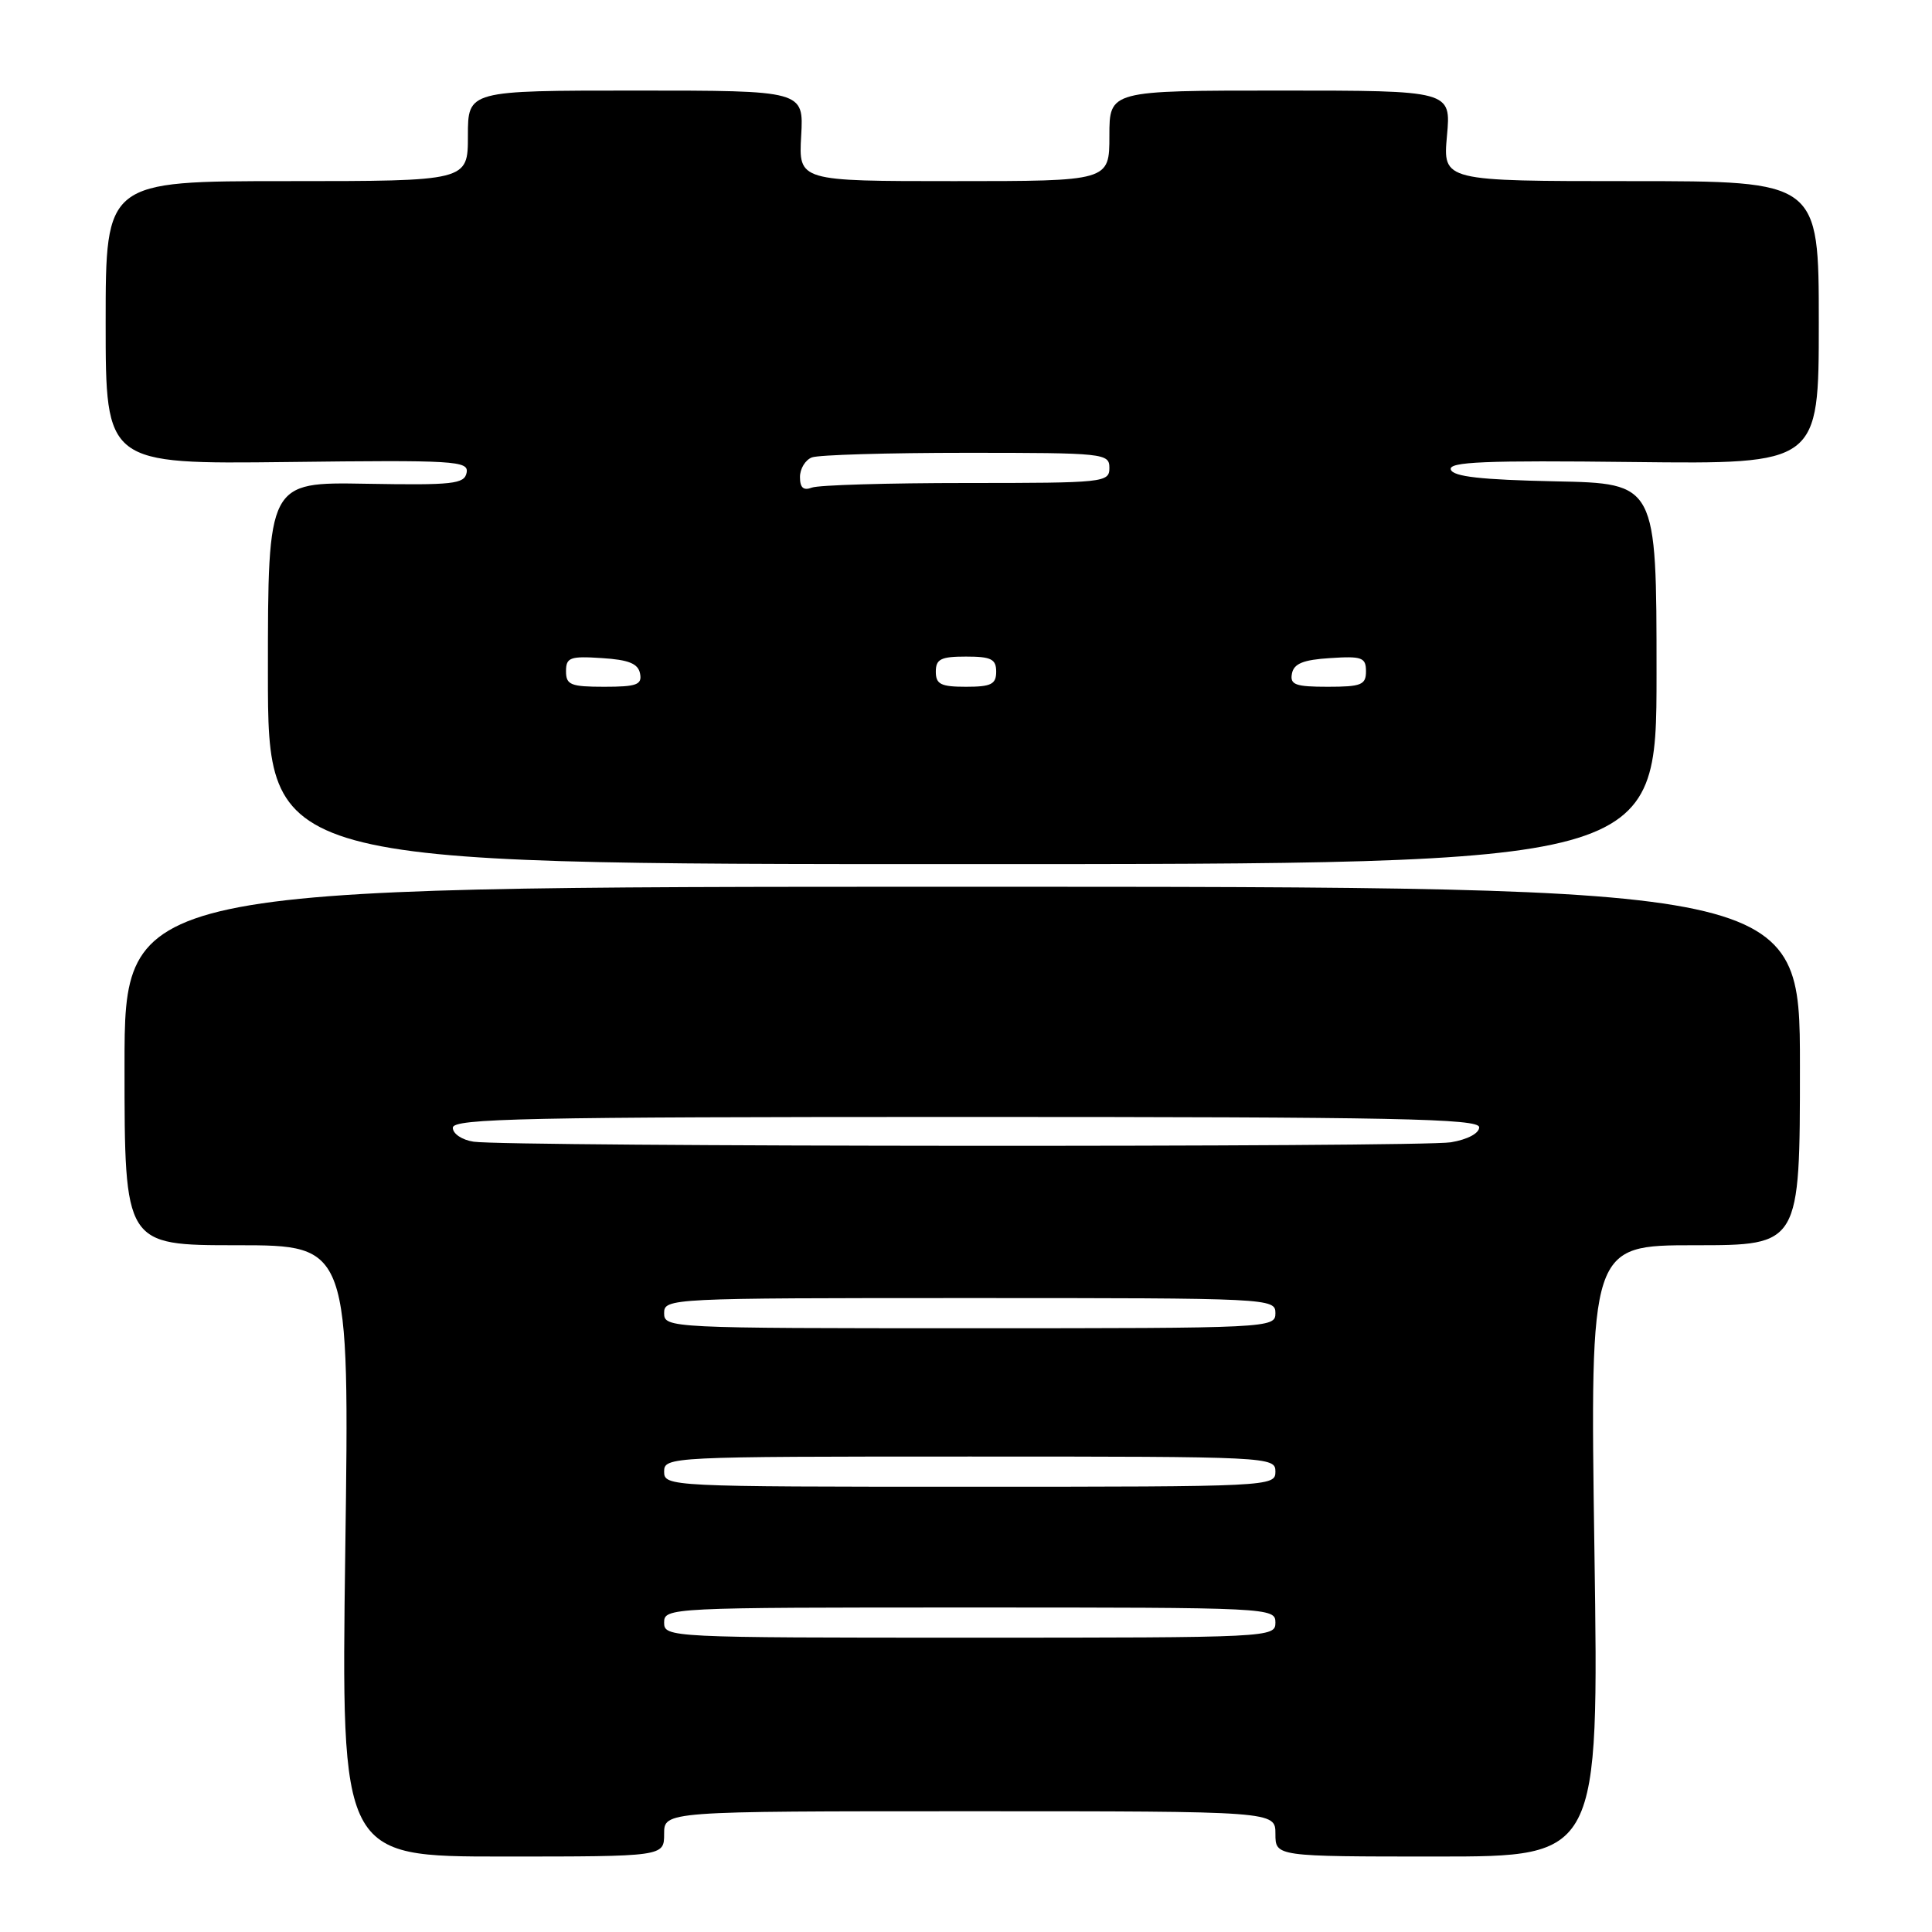 <?xml version="1.0" encoding="UTF-8" standalone="no"?>
<!DOCTYPE svg PUBLIC "-//W3C//DTD SVG 1.1//EN" "http://www.w3.org/Graphics/SVG/1.1/DTD/svg11.dtd" >
<svg xmlns="http://www.w3.org/2000/svg" xmlns:xlink="http://www.w3.org/1999/xlink" version="1.1" viewBox="0 0 256 256">
 <g >
 <path fill="currentColor"
d=" M 88.00 243.00 C 88.00 240.00 88.00 240.00 128.50 240.00 C 169.00 240.00 169.00 240.00 169.00 243.00 C 169.00 246.00 169.00 246.00 190.43 246.00 C 211.86 246.00 211.86 246.00 211.27 205.50 C 210.68 165.00 210.68 165.00 224.59 165.00 C 238.50 165.00 238.50 165.00 238.50 141.25 C 238.50 117.50 238.50 117.50 127.50 117.50 C 16.50 117.50 16.50 117.50 16.50 141.25 C 16.50 165.00 16.50 165.00 31.40 165.00 C 46.31 165.00 46.31 165.00 45.75 205.50 C 45.20 246.00 45.20 246.00 66.60 246.00 C 88.00 246.00 88.00 246.00 88.00 243.00 Z  M 219.50 89.28 C 219.50 64.05 219.50 64.05 206.08 63.78 C 196.24 63.57 192.55 63.16 192.24 62.22 C 191.90 61.19 196.73 60.99 216.41 61.22 C 241.00 61.50 241.00 61.50 241.00 42.75 C 241.00 24.00 241.00 24.00 216.09 24.00 C 191.19 24.00 191.19 24.00 191.73 18.00 C 192.28 12.00 192.28 12.00 169.64 12.00 C 147.00 12.00 147.00 12.00 147.00 18.00 C 147.00 24.00 147.00 24.00 126.41 24.00 C 105.82 24.00 105.82 24.00 106.16 18.00 C 106.50 12.00 106.50 12.00 84.25 12.00 C 62.00 12.00 62.00 12.00 62.00 18.00 C 62.00 24.00 62.00 24.00 38.00 24.00 C 14.00 24.00 14.00 24.00 14.00 42.75 C 14.00 61.50 14.00 61.50 38.08 61.22 C 60.29 60.95 62.13 61.06 61.83 62.63 C 61.54 64.14 60.04 64.30 48.50 64.10 C 35.50 63.87 35.50 63.87 35.50 89.18 C 35.50 114.50 35.50 114.50 127.50 114.50 C 219.50 114.50 219.50 114.50 219.50 89.28 Z  M 88.00 215.00 C 88.00 213.03 88.67 213.00 128.50 213.00 C 168.33 213.00 169.00 213.03 169.00 215.00 C 169.00 216.97 168.33 217.00 128.50 217.00 C 88.67 217.00 88.00 216.97 88.00 215.00 Z  M 88.00 195.00 C 88.00 193.03 88.67 193.00 128.50 193.00 C 168.33 193.00 169.00 193.03 169.00 195.00 C 169.00 196.97 168.33 197.00 128.50 197.00 C 88.67 197.00 88.00 196.97 88.00 195.00 Z  M 88.00 174.00 C 88.00 172.03 88.67 172.00 128.50 172.00 C 168.33 172.00 169.00 172.03 169.00 174.00 C 169.00 175.97 168.33 176.00 128.50 176.00 C 88.67 176.00 88.00 175.97 88.00 174.00 Z  M 62.75 151.28 C 61.22 151.05 60.00 150.23 60.00 149.43 C 60.00 148.20 69.62 148.00 128.00 148.00 C 184.89 148.00 196.00 148.22 196.00 149.37 C 196.00 150.17 194.46 150.99 192.25 151.36 C 188.17 152.03 67.24 151.96 62.75 151.28 Z  M 75.00 88.95 C 75.00 87.12 75.53 86.92 79.74 87.20 C 83.31 87.42 84.56 87.93 84.81 89.25 C 85.10 90.73 84.36 91.00 80.07 91.00 C 75.62 91.00 75.00 90.75 75.00 88.95 Z  M 124.00 89.00 C 124.00 87.33 124.67 87.00 128.00 87.00 C 131.33 87.00 132.00 87.33 132.00 89.00 C 132.00 90.67 131.33 91.00 128.00 91.00 C 124.67 91.00 124.00 90.67 124.00 89.00 Z  M 171.19 89.25 C 171.44 87.93 172.69 87.42 176.26 87.20 C 180.47 86.92 181.00 87.12 181.00 88.95 C 181.00 90.75 180.38 91.00 175.93 91.00 C 171.64 91.00 170.90 90.73 171.19 89.25 Z  M 106.00 63.21 C 106.00 62.11 106.71 60.94 107.58 60.61 C 108.45 60.27 117.68 60.00 128.08 60.00 C 146.33 60.00 147.00 60.07 147.00 62.00 C 147.00 63.93 146.33 64.00 128.08 64.00 C 117.68 64.00 108.45 64.27 107.58 64.61 C 106.46 65.04 106.00 64.63 106.00 63.21 Z "/>
</g>
</svg>